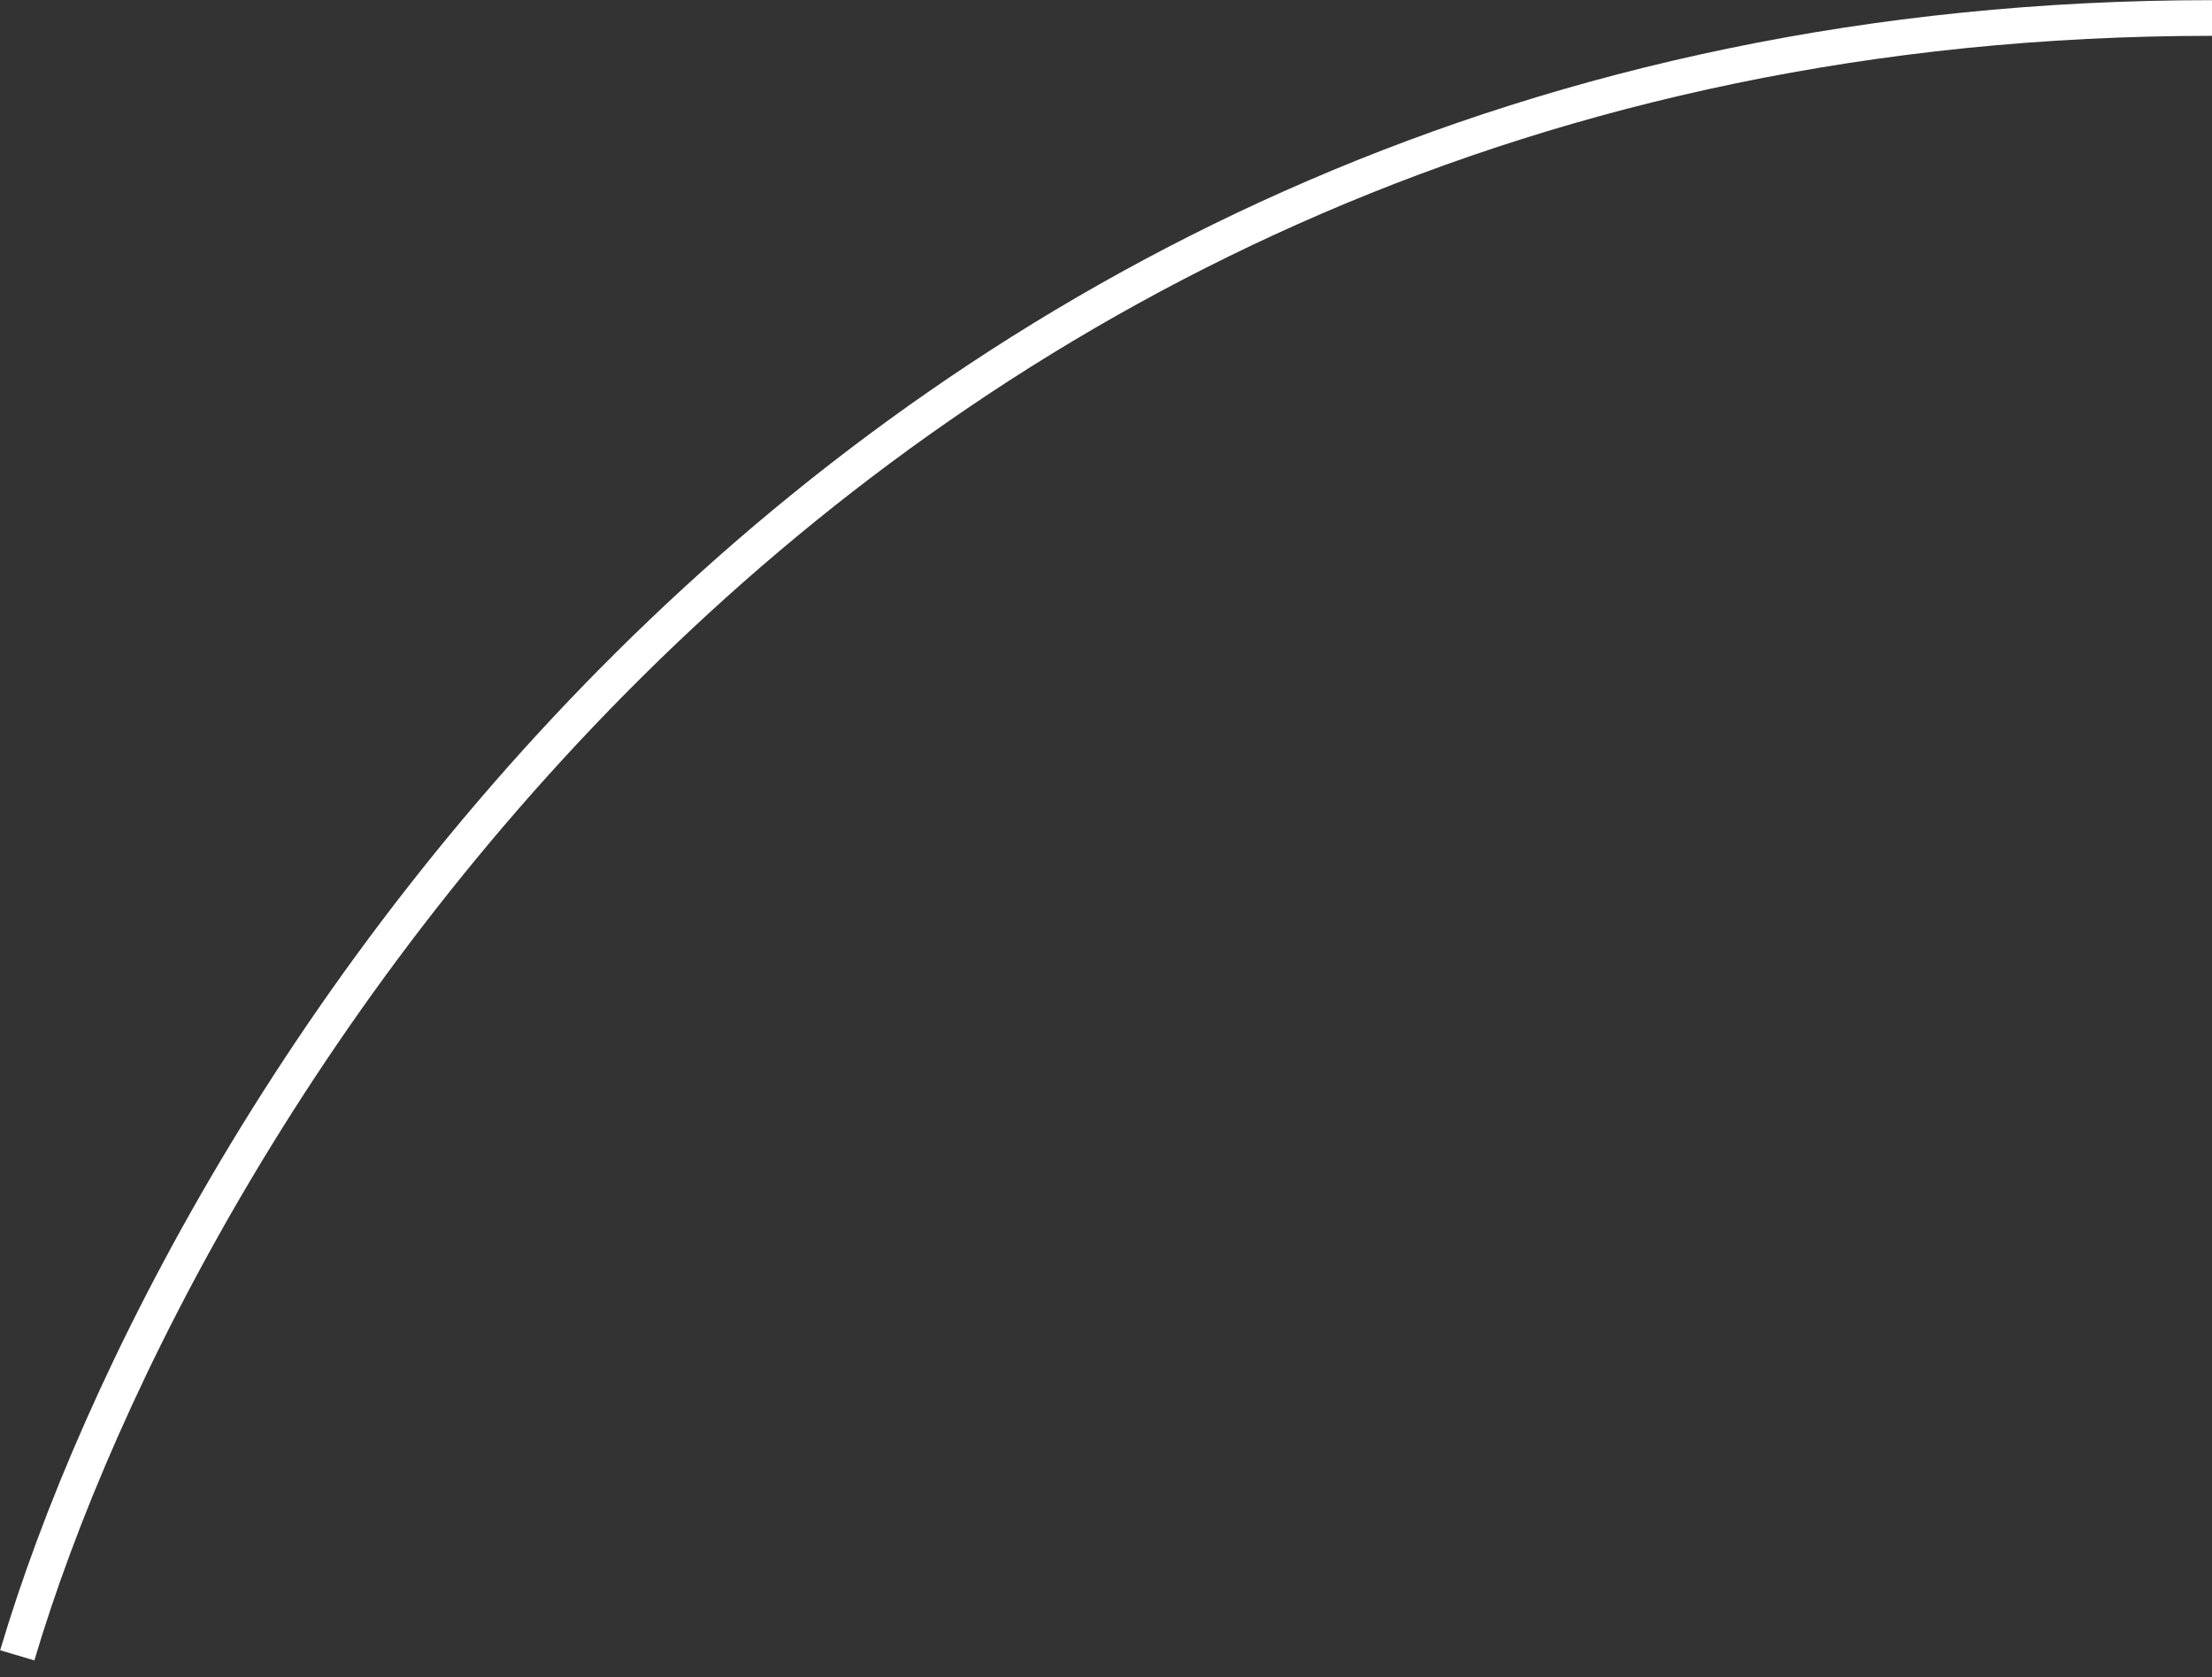 <svg width="62" height="47" viewBox="0 0 62 47" fill="none" xmlns="http://www.w3.org/2000/svg">
<rect x="0" y="0" width="62" height="47" fill="#333333" stroke="none"/>
<path d="M0.484 46.389C5.022 31.094 23.678 0.504 62 0.504" stroke="white"/>
</svg>
